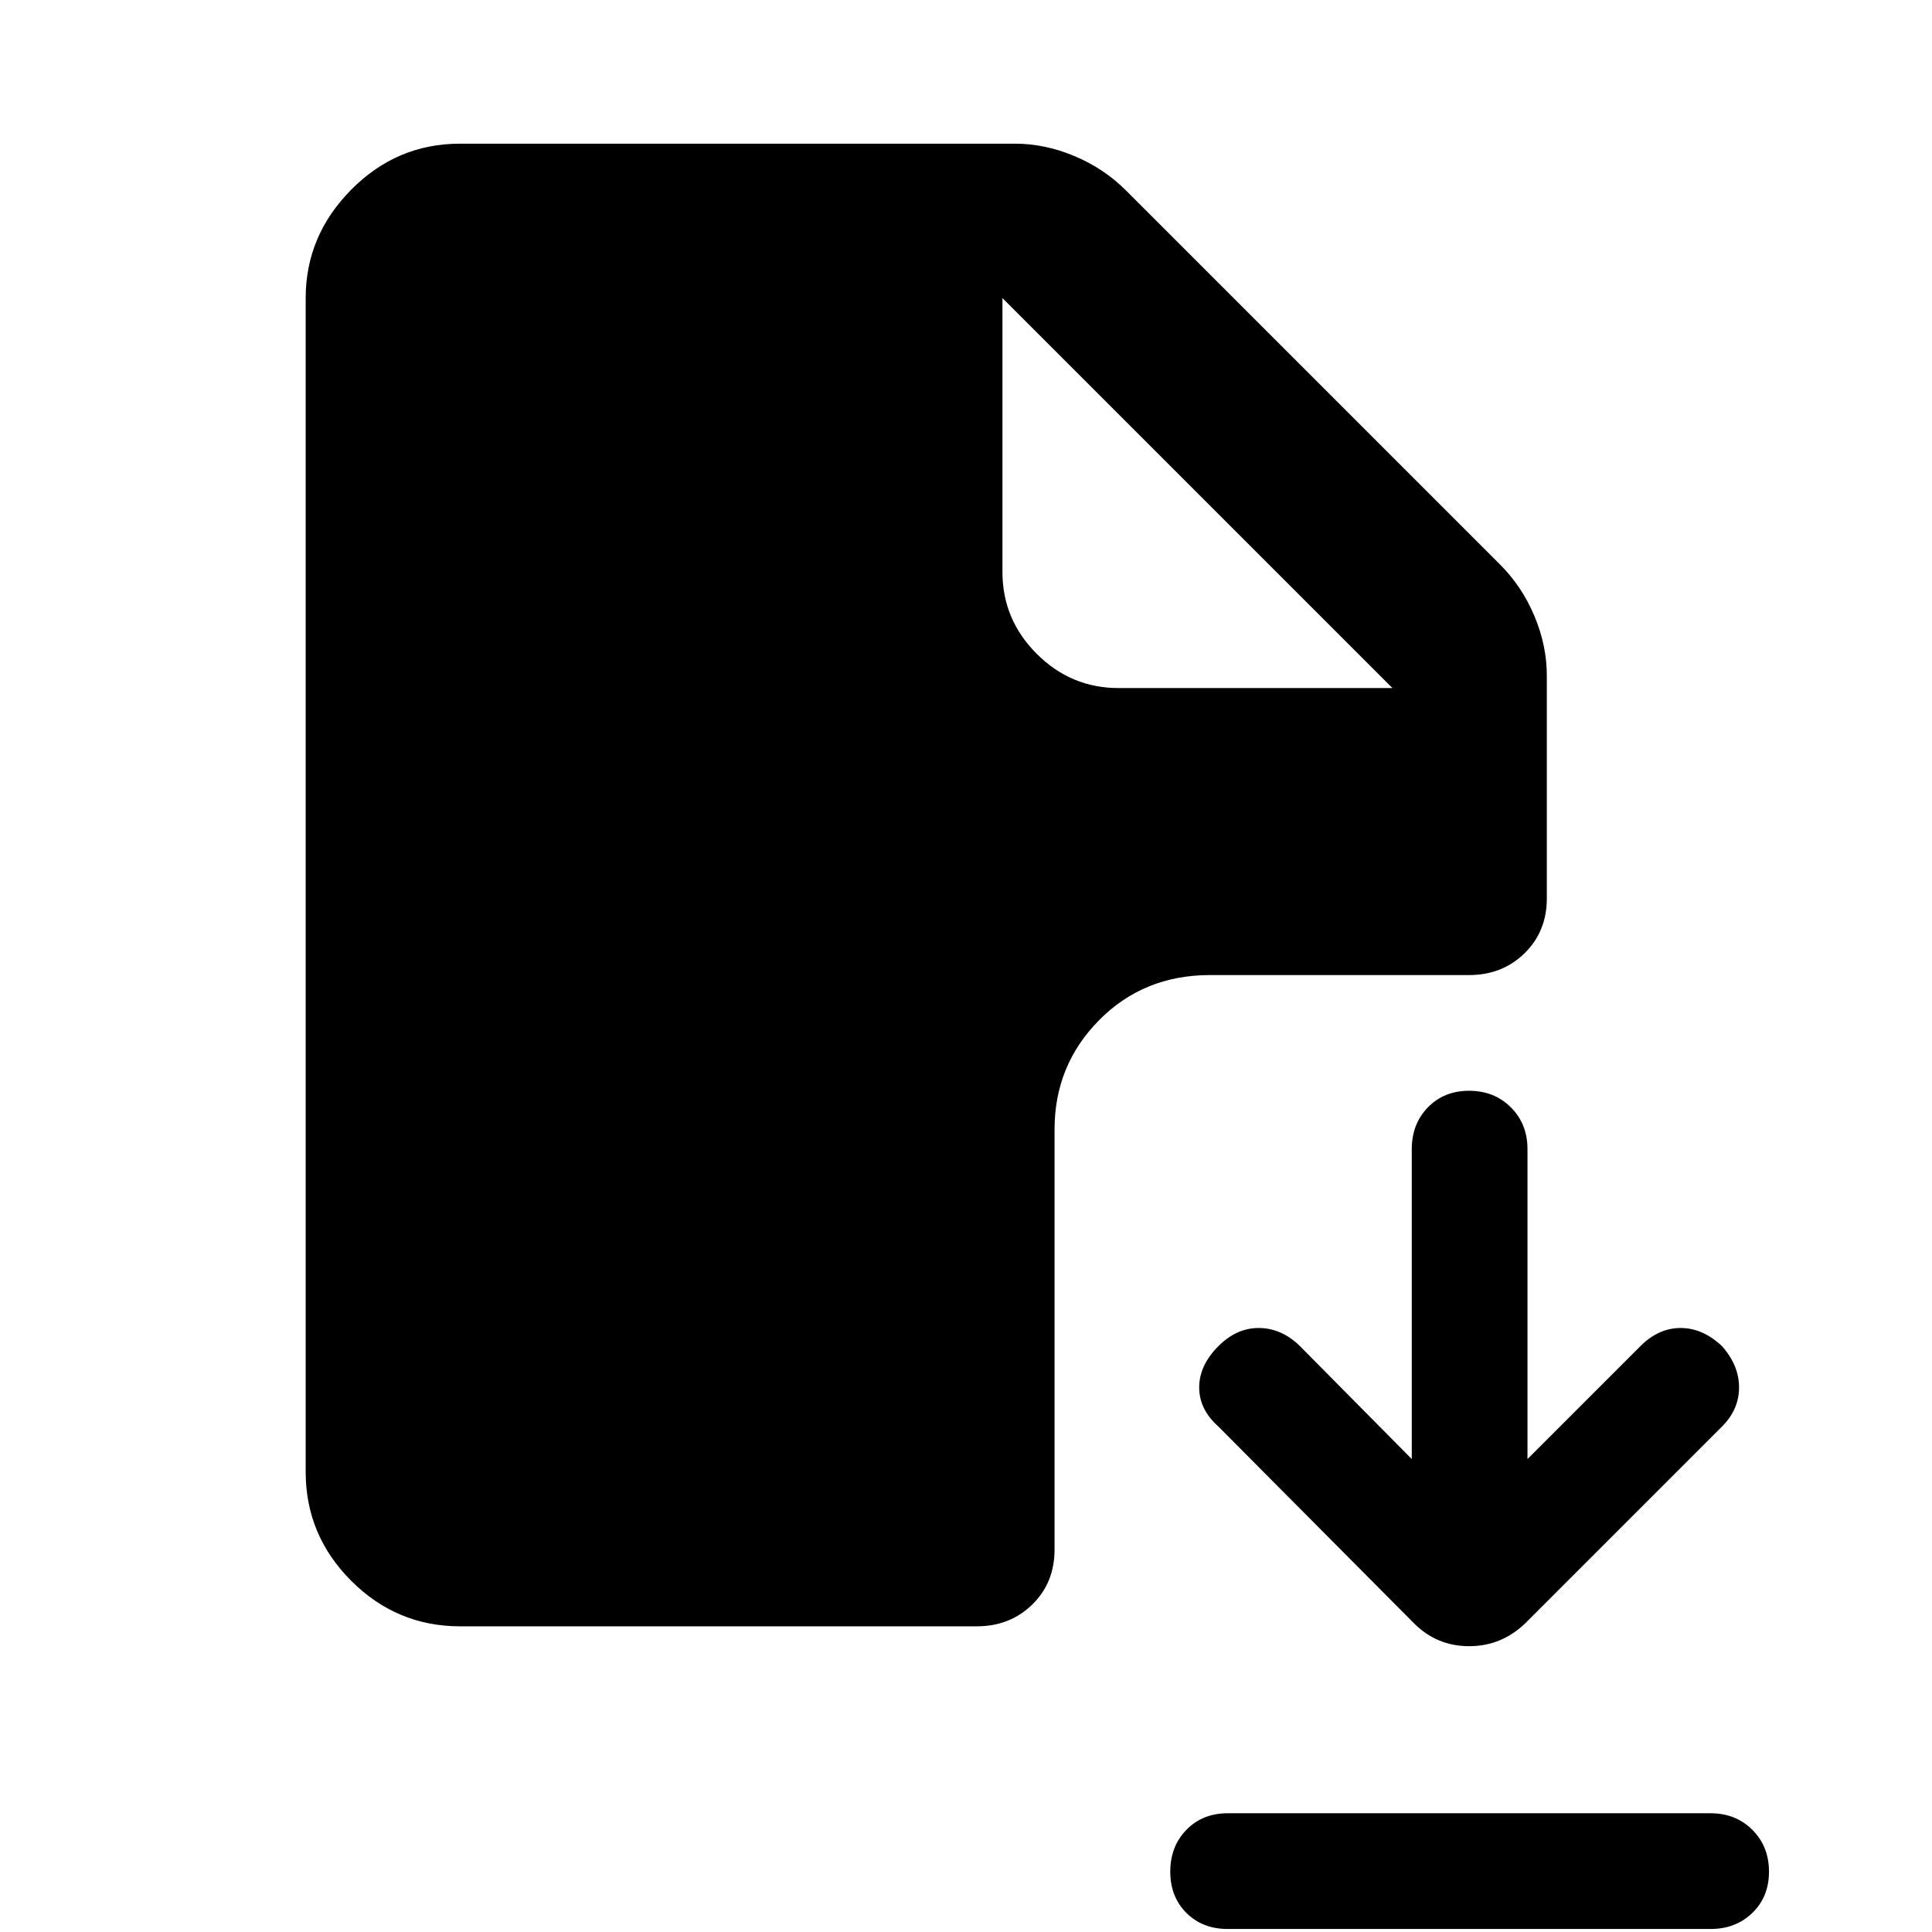 <svg xmlns="http://www.w3.org/2000/svg" height="48" viewBox="0 -960 960 960" width="48"><path d="m702.652-153.348-97.217-97.782q-9.565-8.5-9.565-19.468 0-10.967 9.565-20.532 9-9 19.967-9 10.968 0 20.033 8.5L701.5-235v-154q0-12.5 8-20.75T730-418q12.5 0 20.75 8.25T759-389v154l56.13-56.13q9-9 19.968-9 10.967 0 20.532 9 8.5 9.565 8.5 20.532 0 10.968-8.5 19.468l-97.782 97.782Q746.022-142.022 730-142.022t-27.348-11.326ZM610-1.5q-12.5 0-20.5-8t-8-20.5q0-12.5 8-20.75T610-59h240q12.5 0 20.75 8.25T879-30q0 12.5-8.25 20.5T850-1.5H610ZM228.609-151.891q-31.479 0-54.098-22.62-22.62-22.619-22.62-54.098v-583.282q0-30.979 22.62-53.848 22.619-22.87 54.098-22.87h275.717q14.892 0 29.566 6.163t25.5 16.989l186.065 186.065q10.826 10.826 16.989 25.5t6.163 29.566v110.717q0 16.457-11.076 27.283T730-475.5H601.284q-32.979 0-55.132 22.402Q524-430.695 524-398.782V-190q0 16.457-11.076 27.283t-27.533 10.826H228.609Zm327.196-466.218h136.086L498.109-811.891l193.782 193.782-193.782-193.782v136.086q0 23.653 17.021 40.675 17.022 17.021 40.675 17.021Z"/></svg>
